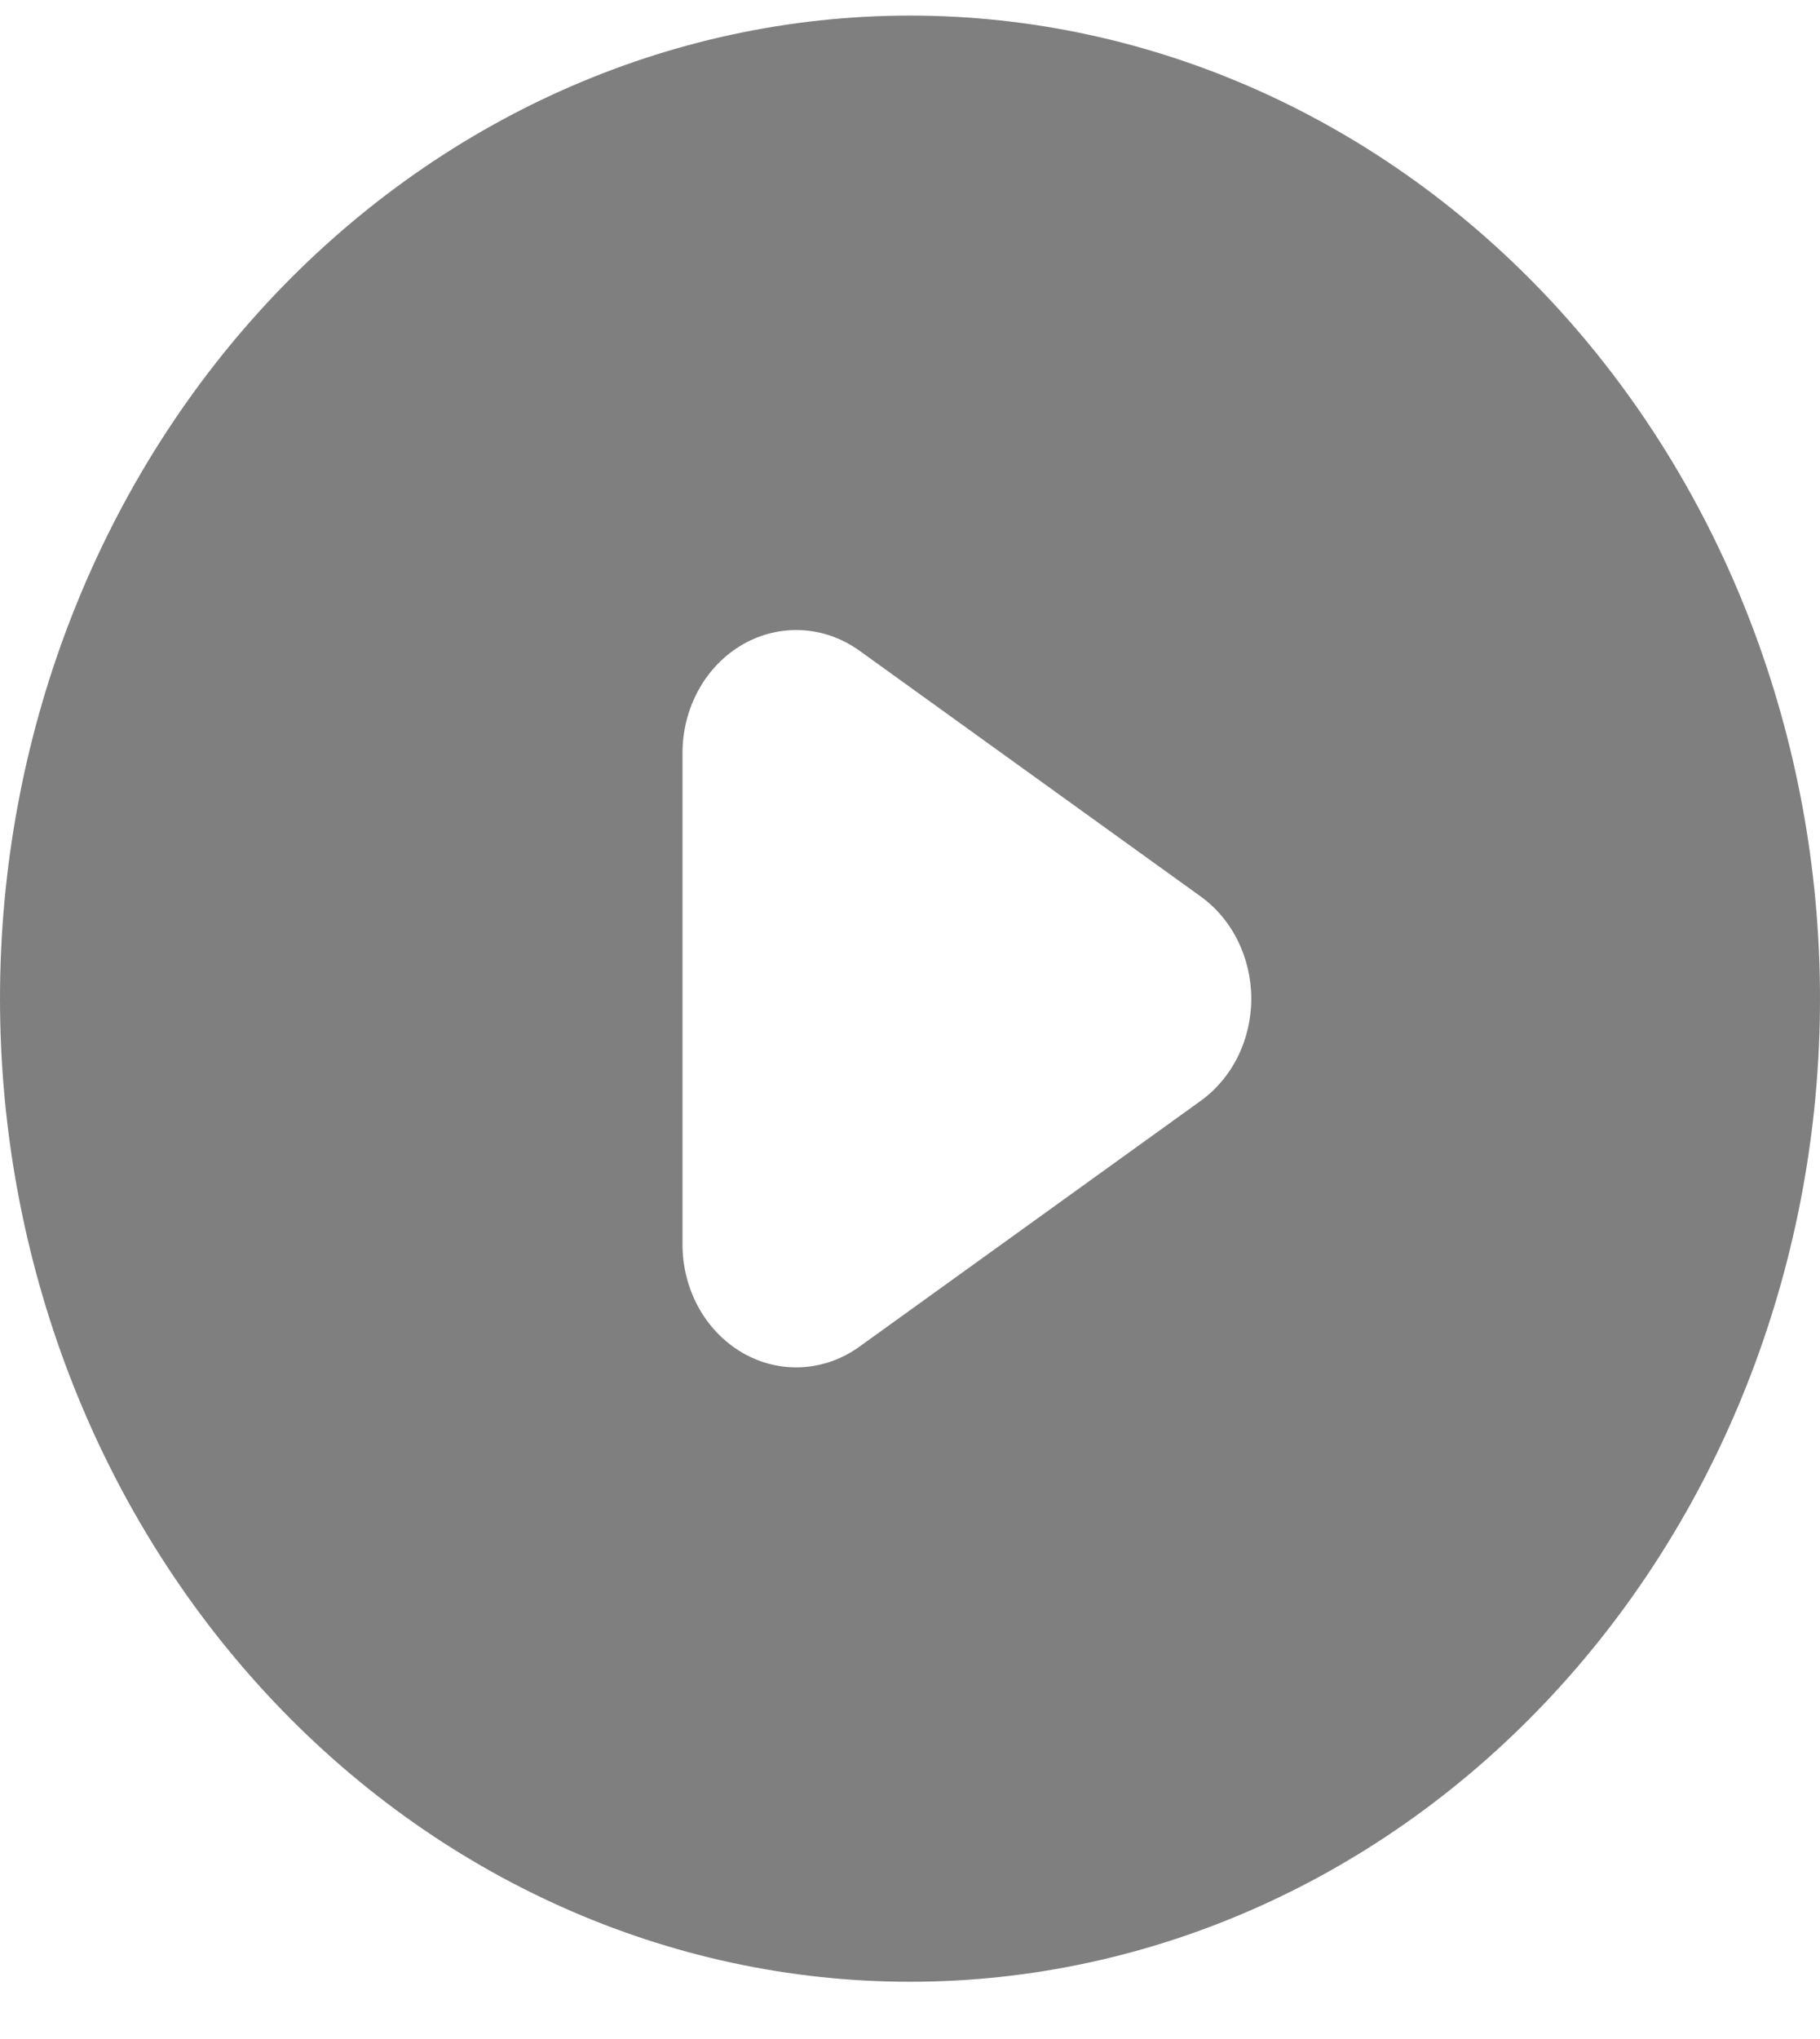 <svg width="25" height="28" viewBox="0 0 25 28" fill="none" xmlns="http://www.w3.org/2000/svg">
<path fill-rule="evenodd" clip-rule="evenodd" d="M12.5 27.214C15.815 27.214 18.995 25.792 21.339 23.26C23.683 20.729 25 17.295 25 13.714C25 10.134 23.683 6.7 21.339 4.168C18.995 1.637 15.815 0.214 12.5 0.214C9.185 0.214 6.005 1.637 3.661 4.168C1.317 6.7 0 10.134 0 13.714C0 17.295 1.317 20.729 3.661 23.26C6.005 25.792 9.185 27.214 12.5 27.214ZM11.805 8.935C11.569 8.766 11.296 8.668 11.013 8.654C10.731 8.639 10.45 8.707 10.2 8.851C9.951 8.995 9.742 9.21 9.597 9.472C9.452 9.734 9.375 10.034 9.375 10.339V17.089C9.375 17.395 9.452 17.695 9.597 17.957C9.742 18.219 9.951 18.433 10.2 18.578C10.45 18.722 10.731 18.79 11.013 18.775C11.296 18.76 11.569 18.663 11.805 18.493L16.492 15.118C16.706 14.964 16.882 14.755 17.003 14.511C17.124 14.266 17.188 13.992 17.188 13.714C17.188 13.437 17.124 13.163 17.003 12.918C16.882 12.673 16.706 12.464 16.492 12.31L11.805 8.935Z" fill="black" fill-opacity="0.5"/>
</svg>
